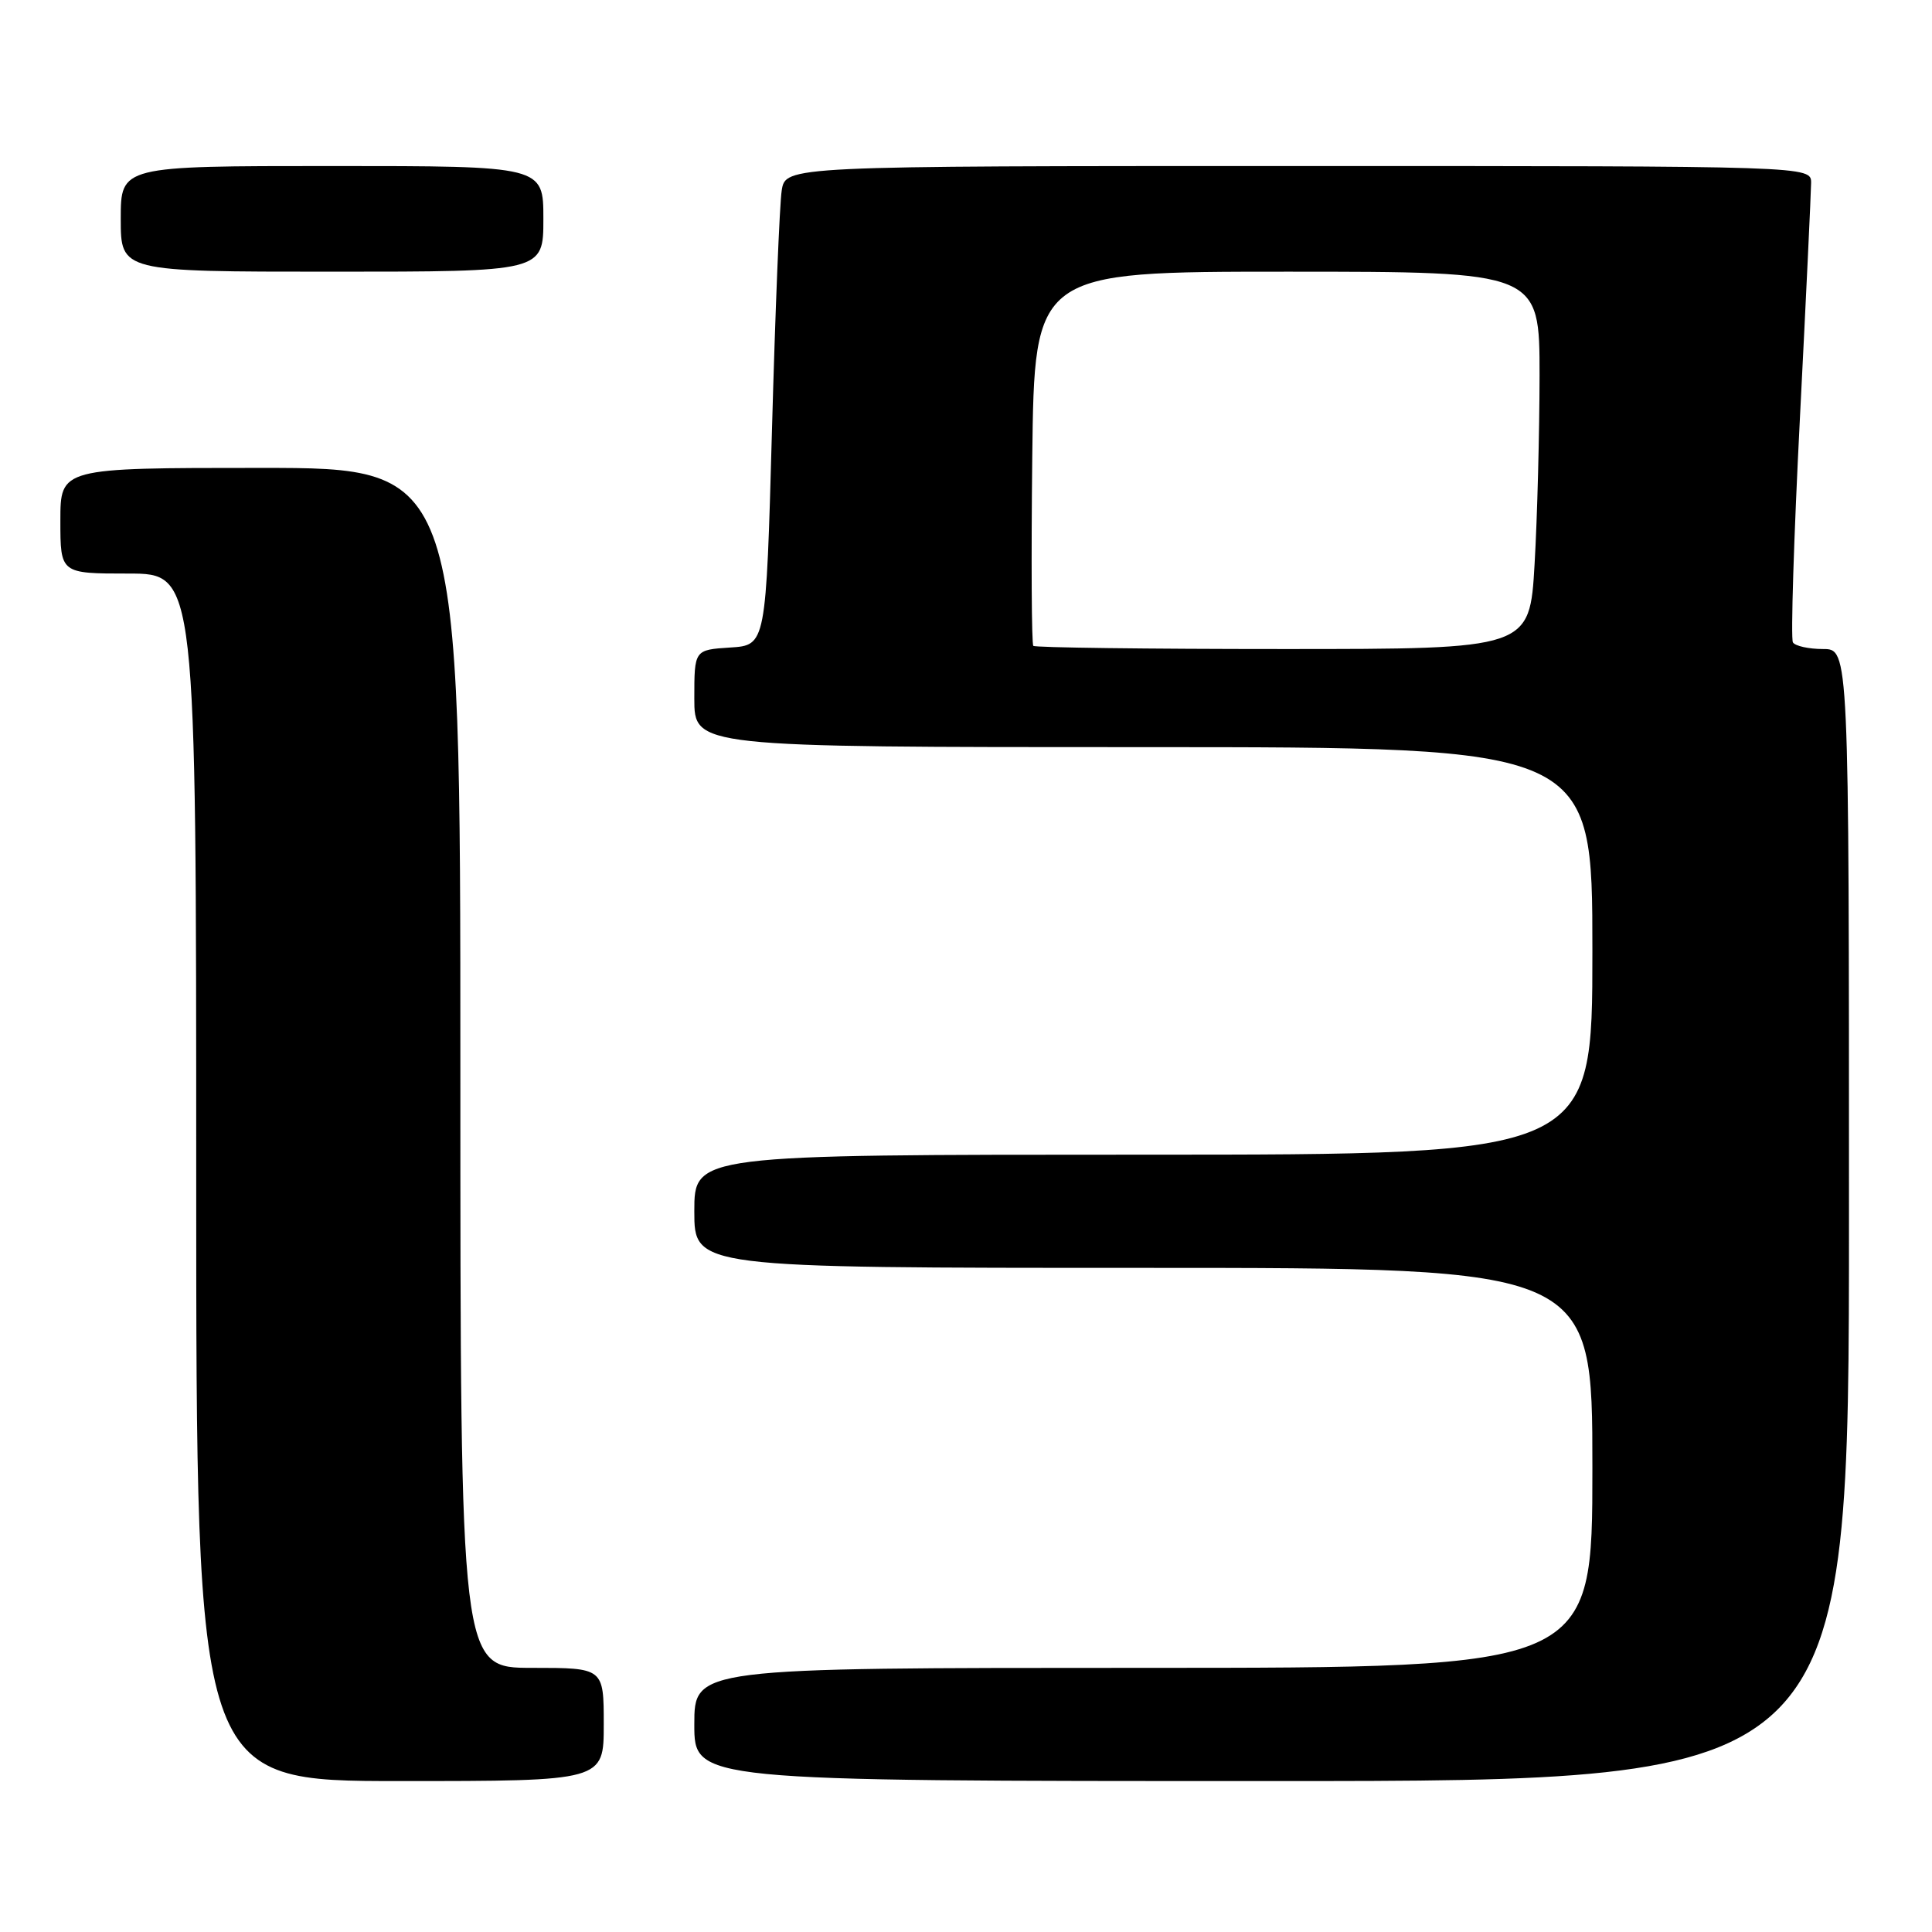<?xml version="1.0" encoding="UTF-8" standalone="no"?>
<!DOCTYPE svg PUBLIC "-//W3C//DTD SVG 1.1//EN" "http://www.w3.org/Graphics/SVG/1.1/DTD/svg11.dtd" >
<svg xmlns="http://www.w3.org/2000/svg" xmlns:xlink="http://www.w3.org/1999/xlink" version="1.1" viewBox="0 0 256 256">
 <g >
 <path fill="currentColor"
d=" M 80.00 228.50 C 80.00 221.00 80.00 221.00 70.50 221.00 C 61.00 221.00 61.00 221.00 61.00 141.50 C 61.00 62.00 61.00 62.00 34.50 62.00 C 8.00 62.00 8.00 62.00 8.00 69.00 C 8.00 76.00 8.00 76.00 17.00 76.00 C 26.00 76.00 26.00 76.00 26.00 156.00 C 26.00 236.00 26.00 236.00 53.00 236.00 C 80.00 236.00 80.00 236.00 80.00 228.50 Z  M 245.00 161.00 C 245.00 86.00 245.00 86.00 241.56 86.00 C 239.67 86.00 237.87 85.60 237.57 85.12 C 237.27 84.63 237.69 71.25 238.50 55.37 C 239.31 39.49 239.97 25.49 239.98 24.25 C 240.00 22.00 240.00 22.00 172.05 22.00 C 104.09 22.00 104.09 22.00 103.58 25.25 C 103.30 27.04 102.72 41.32 102.29 57.00 C 101.50 85.50 101.50 85.50 96.75 85.80 C 92.00 86.11 92.00 86.11 92.00 92.55 C 92.00 99.00 92.00 99.00 151.50 99.00 C 211.00 99.00 211.00 99.00 211.00 126.00 C 211.00 153.00 211.00 153.00 151.50 153.00 C 92.00 153.00 92.00 153.00 92.00 160.50 C 92.00 168.00 92.00 168.00 151.50 168.00 C 211.00 168.00 211.00 168.00 211.00 194.50 C 211.00 221.00 211.00 221.00 151.50 221.00 C 92.00 221.00 92.00 221.00 92.00 228.50 C 92.00 236.00 92.00 236.00 168.50 236.00 C 245.00 236.00 245.00 236.00 245.00 161.00 Z  M 72.00 29.00 C 72.00 22.00 72.00 22.00 44.00 22.00 C 16.00 22.00 16.00 22.00 16.00 29.00 C 16.00 36.00 16.00 36.00 44.00 36.00 C 72.00 36.00 72.00 36.00 72.00 29.00 Z  M 136.92 85.58 C 136.69 85.36 136.63 74.11 136.78 60.58 C 137.07 36.00 137.07 36.00 170.53 36.00 C 204.00 36.00 204.00 36.00 204.00 49.75 C 203.99 57.31 203.70 68.56 203.34 74.75 C 202.69 86.00 202.69 86.00 170.01 86.00 C 152.04 86.00 137.15 85.81 136.92 85.58 Z "/>
</g>
</svg>
